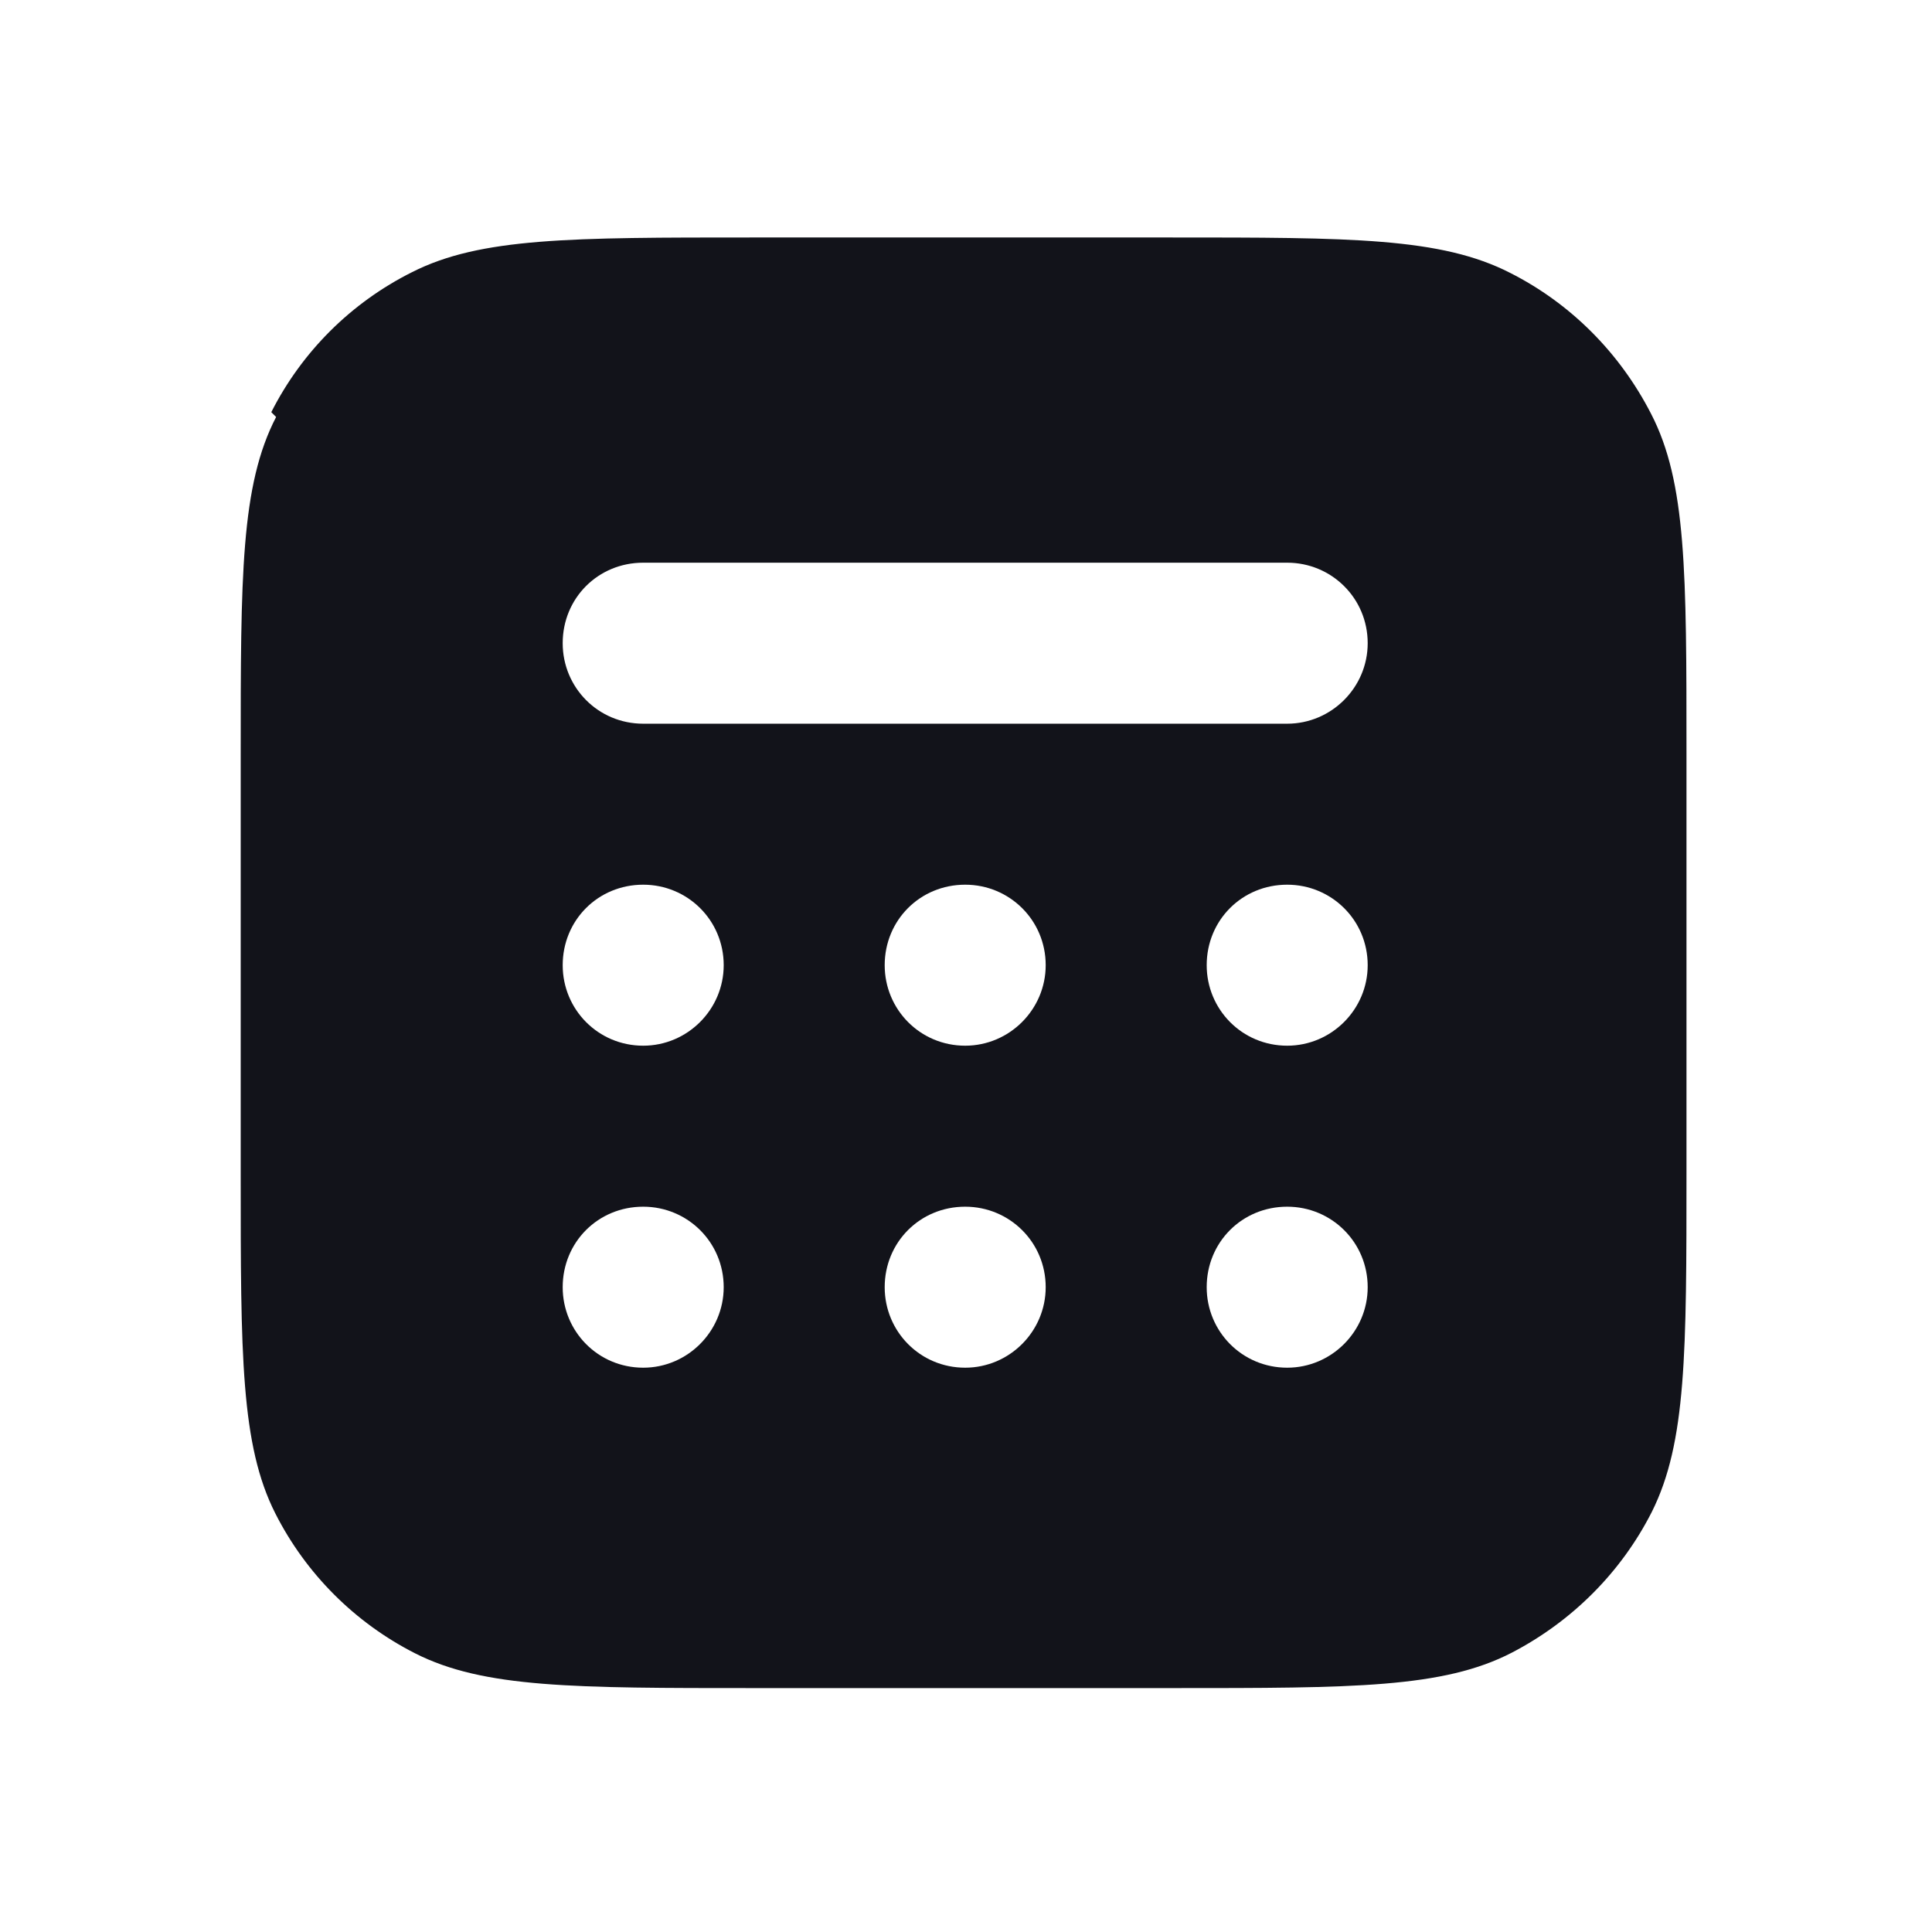 <svg viewBox="0 0 24 24" xmlns="http://www.w3.org/2000/svg"><g><path fill="#12131A" fill-rule="evenodd" d="M3.43 5.18c-.44.85-.44 1.97-.44 4.21v5.2c0 2.24 0 3.36.43 4.21 .38.75.99 1.36 1.74 1.74 .85.43 1.97.43 4.21.43h5.2c2.24 0 3.36 0 4.21-.44 .75-.39 1.36-1 1.74-1.75 .43-.86.43-1.98.43-4.22v-5.2c0-2.25 0-3.37-.44-4.22 -.39-.76-1-1.37-1.75-1.75 -.86-.44-1.98-.44-4.22-.44h-5.2c-2.25 0-3.37 0-4.22.43 -.76.38-1.37.99-1.75 1.74Zm4.56 7.81c.55 0 1-.45 1-1 0-.56-.45-1-1-1 -.56 0-1 .44-1 1 0 .55.44 1 1 1Zm5-1c0 .55-.45 1-1 1 -.56 0-1-.45-1-1 0-.56.44-1 1-1 .55 0 1 .44 1 1Zm3 1c.55 0 1-.45 1-1 0-.56-.45-1-1-1 -.56 0-1 .44-1 1 0 .55.44 1 1 1Zm-7 3c0 .55-.45 1-1 1 -.56 0-1-.45-1-1 0-.56.44-1 1-1 .55 0 1 .44 1 1Zm3 1c.55 0 1-.45 1-1 0-.56-.45-1-1-1 -.56 0-1 .44-1 1 0 .55.44 1 1 1Zm5-1c0 .55-.45 1-1 1 -.56 0-1-.45-1-1 0-.56.44-1 1-1 .55 0 1 .44 1 1Zm-9-9c-.56 0-1 .44-1 1 0 .55.44 1 1 1h8c.55 0 1-.45 1-1 0-.56-.45-1-1-1h-8Z"/></g></svg>